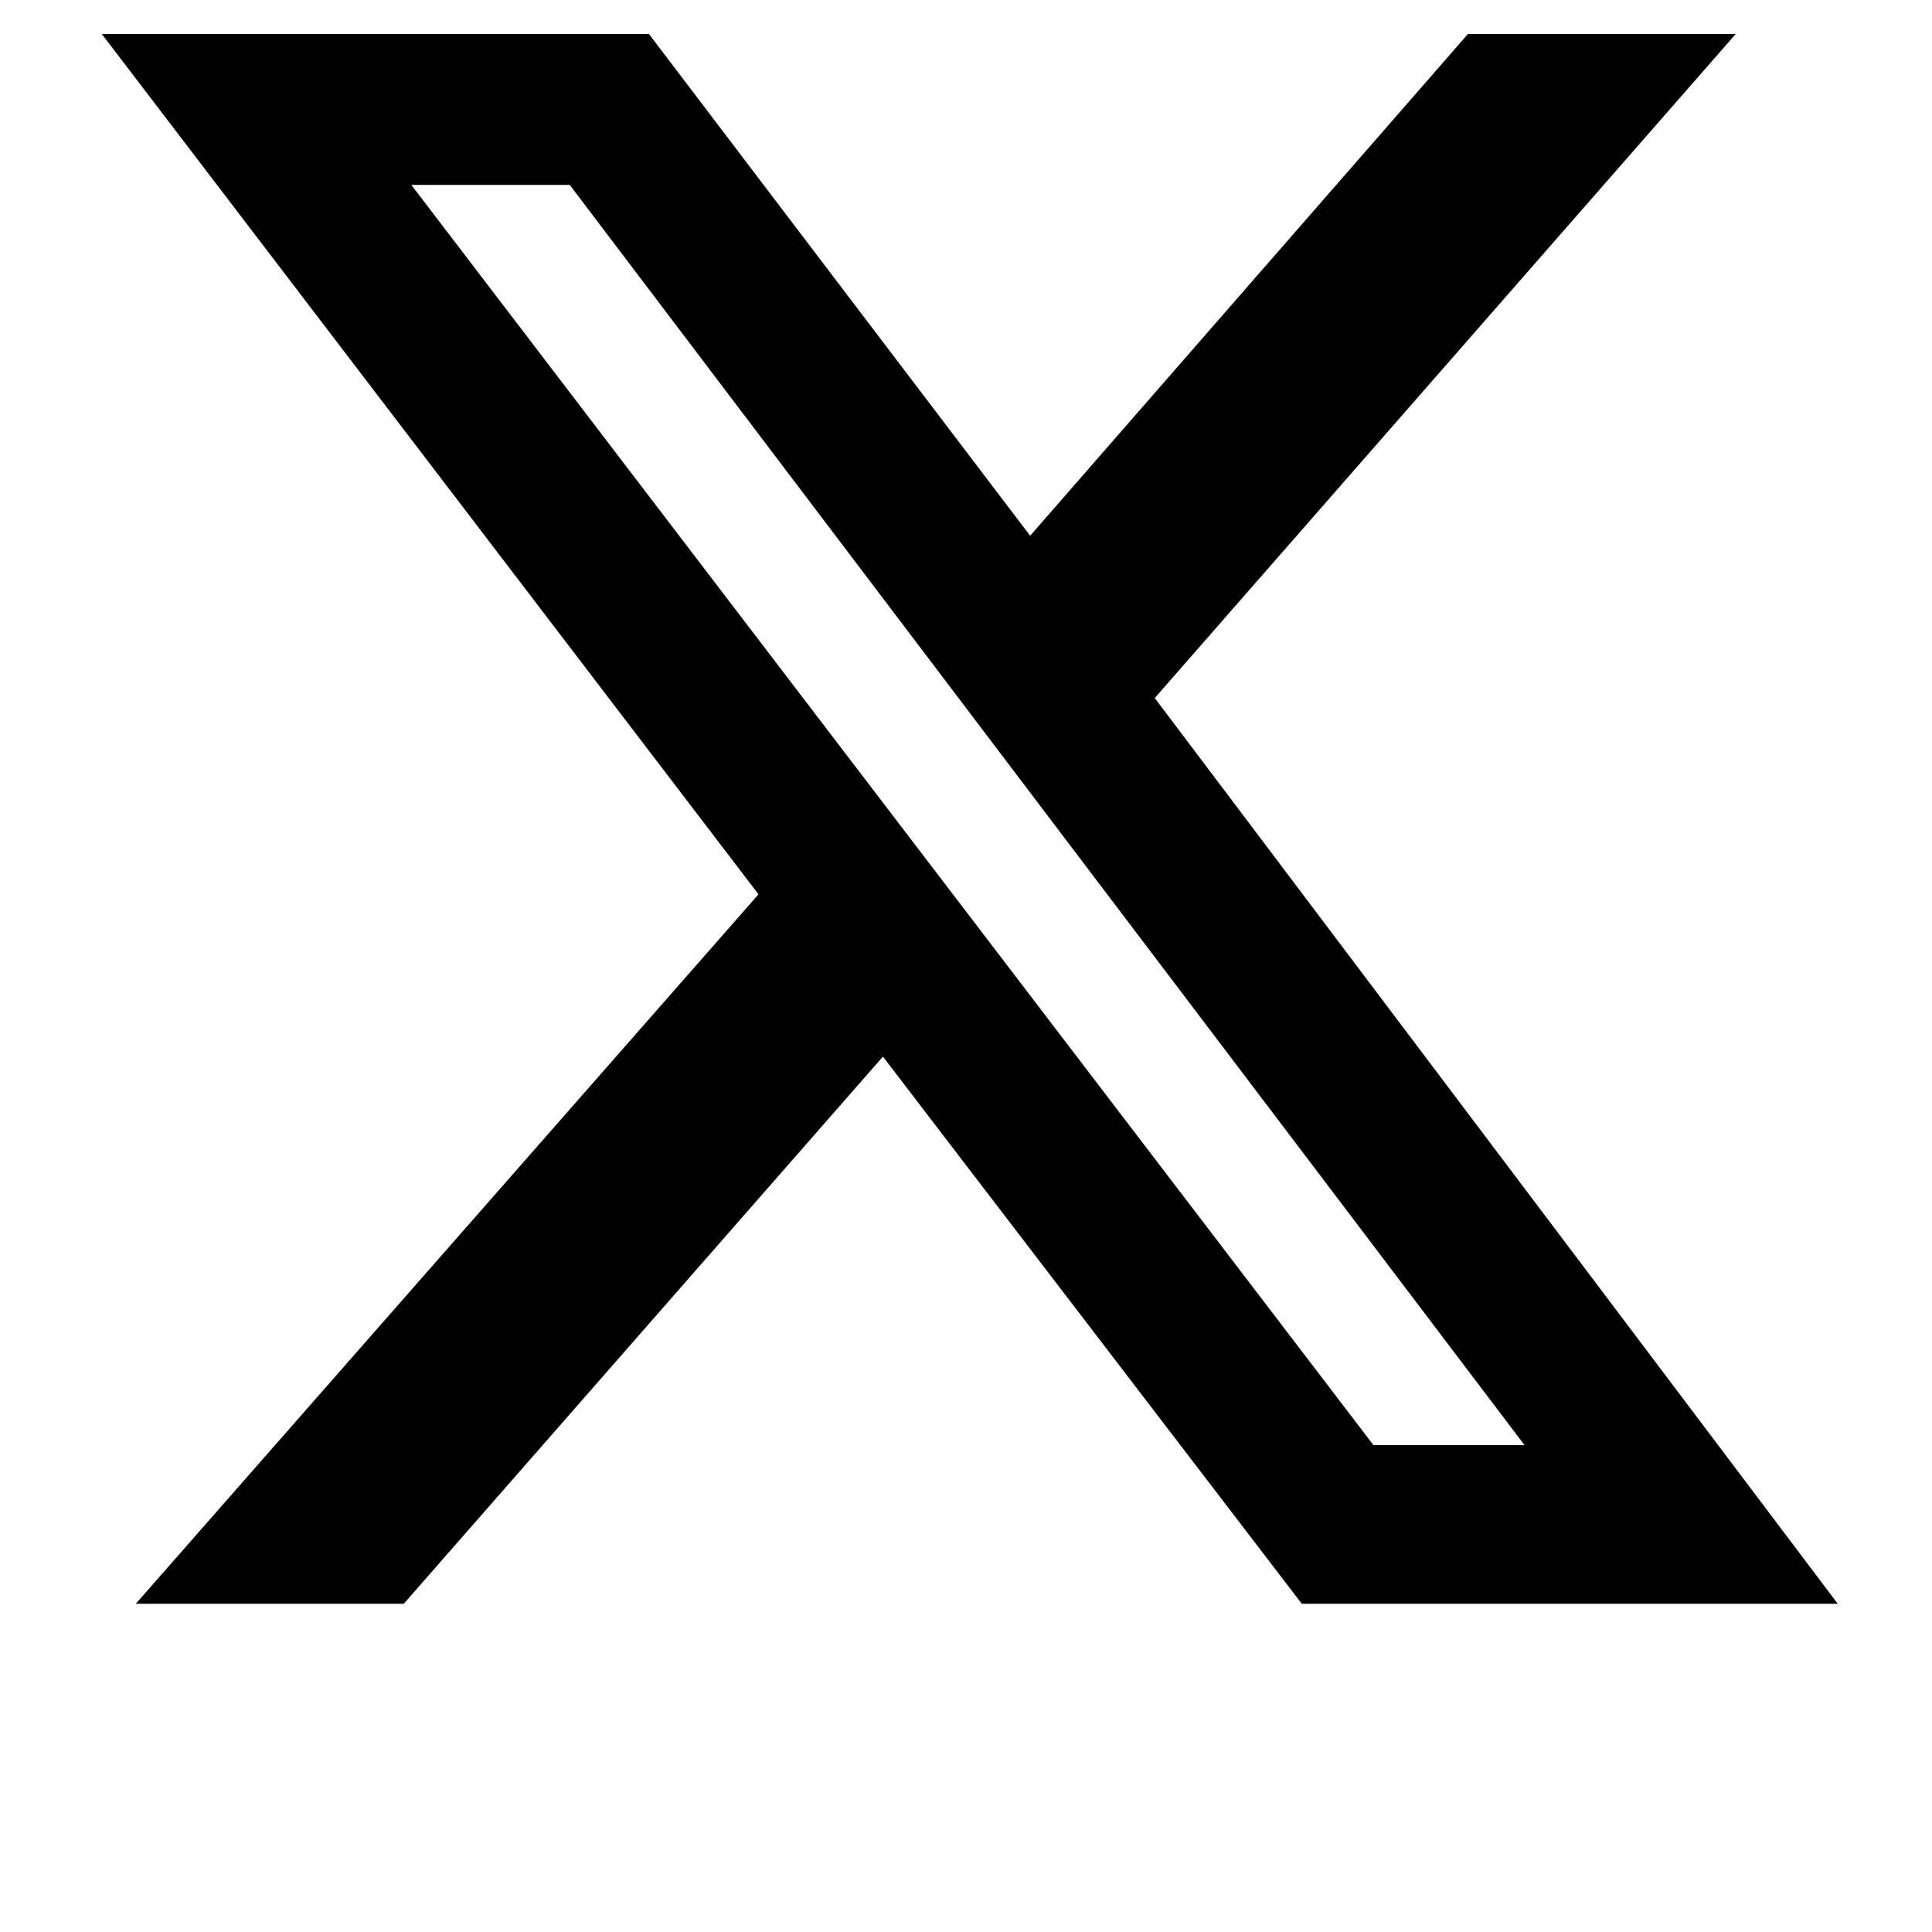 <svg height="1000" width="1000" xmlns="http://www.w3.org/2000/svg"><path d="M759.8 17.6h138.6H759.8h138.6L597.7 361.3l353.5 468.8H673.8L457 546.9 209 830.1H70.3L392.6 462.9 52.7 17.6h283.2l197.3 259.7L759.8 17.6zM710.9 748h78.2 -78.2 78.2L294.9 95.7h-82l498 652.3z"/></svg>